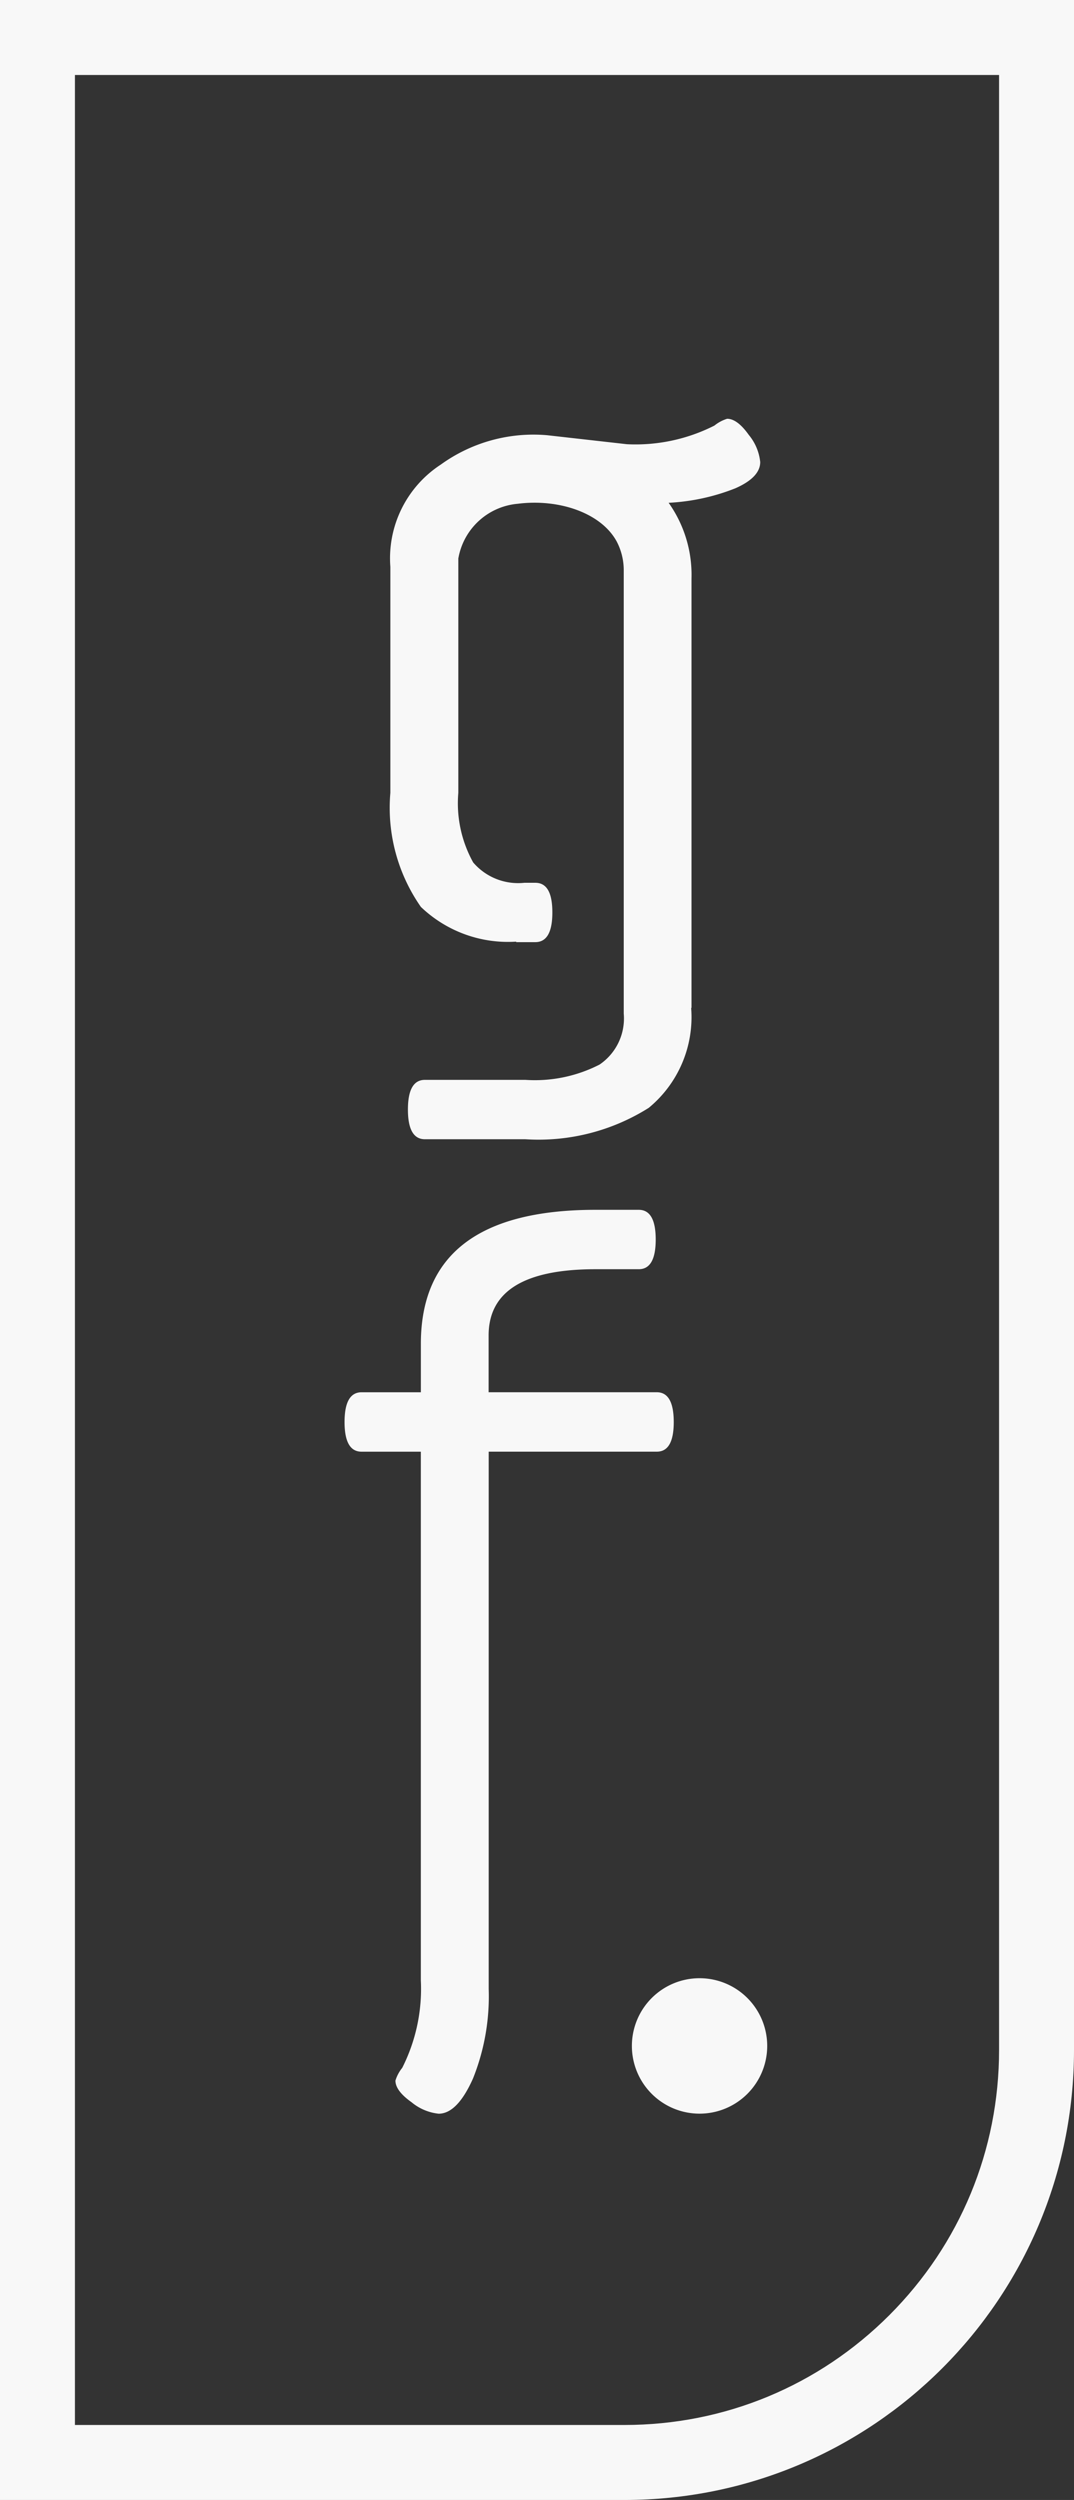 <svg xmlns="http://www.w3.org/2000/svg" width="43" height="100" viewBox="0 0 43 100">
  <rect x="0" y="0" width="43" height="100" fill="#333333" stroke="none"/>
  <g id="Group_14" data-name="Group 14" transform="translate(13.795 16.756)">
    <path id="Path_3" data-name="Path 3" d="M80.5,28.843" transform="translate(-66.173 -8.521)" fill="#f8f8f8"/>
    <path id="Path_4" data-name="Path 4" d="M71.234,43.995h2.376V42.062q0-5.365,6.994-5.365h1.73c.452,0,.679.395.679,1.188s-.226,1.188-.679,1.188H80.6q-4.276,0-4.277,2.648v2.273h6.733q.678,0,.679,1.19t-.679,1.187H76.326V67.861a8.829,8.829,0,0,1-.628,3.583q-.629,1.409-1.376,1.409a2.03,2.03,0,0,1-1.086-.46q-.644-.458-.644-.864a1.51,1.51,0,0,1,.272-.51,6.988,6.988,0,0,0,.745-3.5V46.372H71.234q-.679,0-.679-1.187T71.234,43.995Z" transform="translate(-70.555 -5.06)" fill="#f8f8f8"/>
    <path id="Path_5" data-name="Path 5" d="M78.549,18.639c1.681-.213,3.371.386,3.973,1.53a2.473,2.473,0,0,1,.271,1.118V39.034a2.225,2.225,0,0,1-.968,2.037,5.676,5.676,0,0,1-2.97.612H74.831q-.679,0-.679,1.187t.679,1.188h4.023a8.277,8.277,0,0,0,4.94-1.256,4.7,4.7,0,0,0,1.7-3.976c0-.016.012-.027.012-.043V21.626A4.979,4.979,0,0,0,84.59,18.6a8.382,8.382,0,0,0,2.667-.578c.667-.292,1-.645,1-1.052a2.021,2.021,0,0,0-.458-1.086c-.305-.429-.595-.645-.867-.645a1.54,1.54,0,0,0-.509.272,6.987,6.987,0,0,1-3.5.746l-3.194-.36a6.339,6.339,0,0,0-4.26,1.174,4.472,4.472,0,0,0-2.02,4.091V30.2a6.916,6.916,0,0,0,1.222,4.565,5.043,5.043,0,0,0,3.816,1.389l0,.02h.764c.457,0,.684-.395.684-1.188S79.71,33.8,79.253,33.8h-.439a2.368,2.368,0,0,1-2.049-.814A4.869,4.869,0,0,1,76.17,30.2v-9.37A2.648,2.648,0,0,1,78.549,18.639Z" transform="translate(-71.615 -15.244)" fill="#f8f8f8"/>
    <path id="Path_14" data-name="Path 14" d="M2.709,0A2.709,2.709,0,1,1,0,2.709,2.709,2.709,0,0,1,2.709,0Z" transform="translate(11.504 62.373)" fill="#f8f8f8"/>
  </g>
  <g id="Path_15" data-name="Path 15" fill="none">
    <path d="M0,0H43V82a18,18,0,0,1-18,18H0Z" stroke="none"/>
    <path d="M 3 3 L 3 97 L 25 97 C 29.007 97 32.773 95.44 35.607 92.607 C 38.44 89.773 40 86.007 40 82 L 40 3 L 3 3 M 0 0 L 43 0 L 43 82 C 43 91.941 34.941 100 25 100 L 0 100 L 0 0 Z" stroke="none" fill="#f8f8f8"/>
  </g>
</svg>
